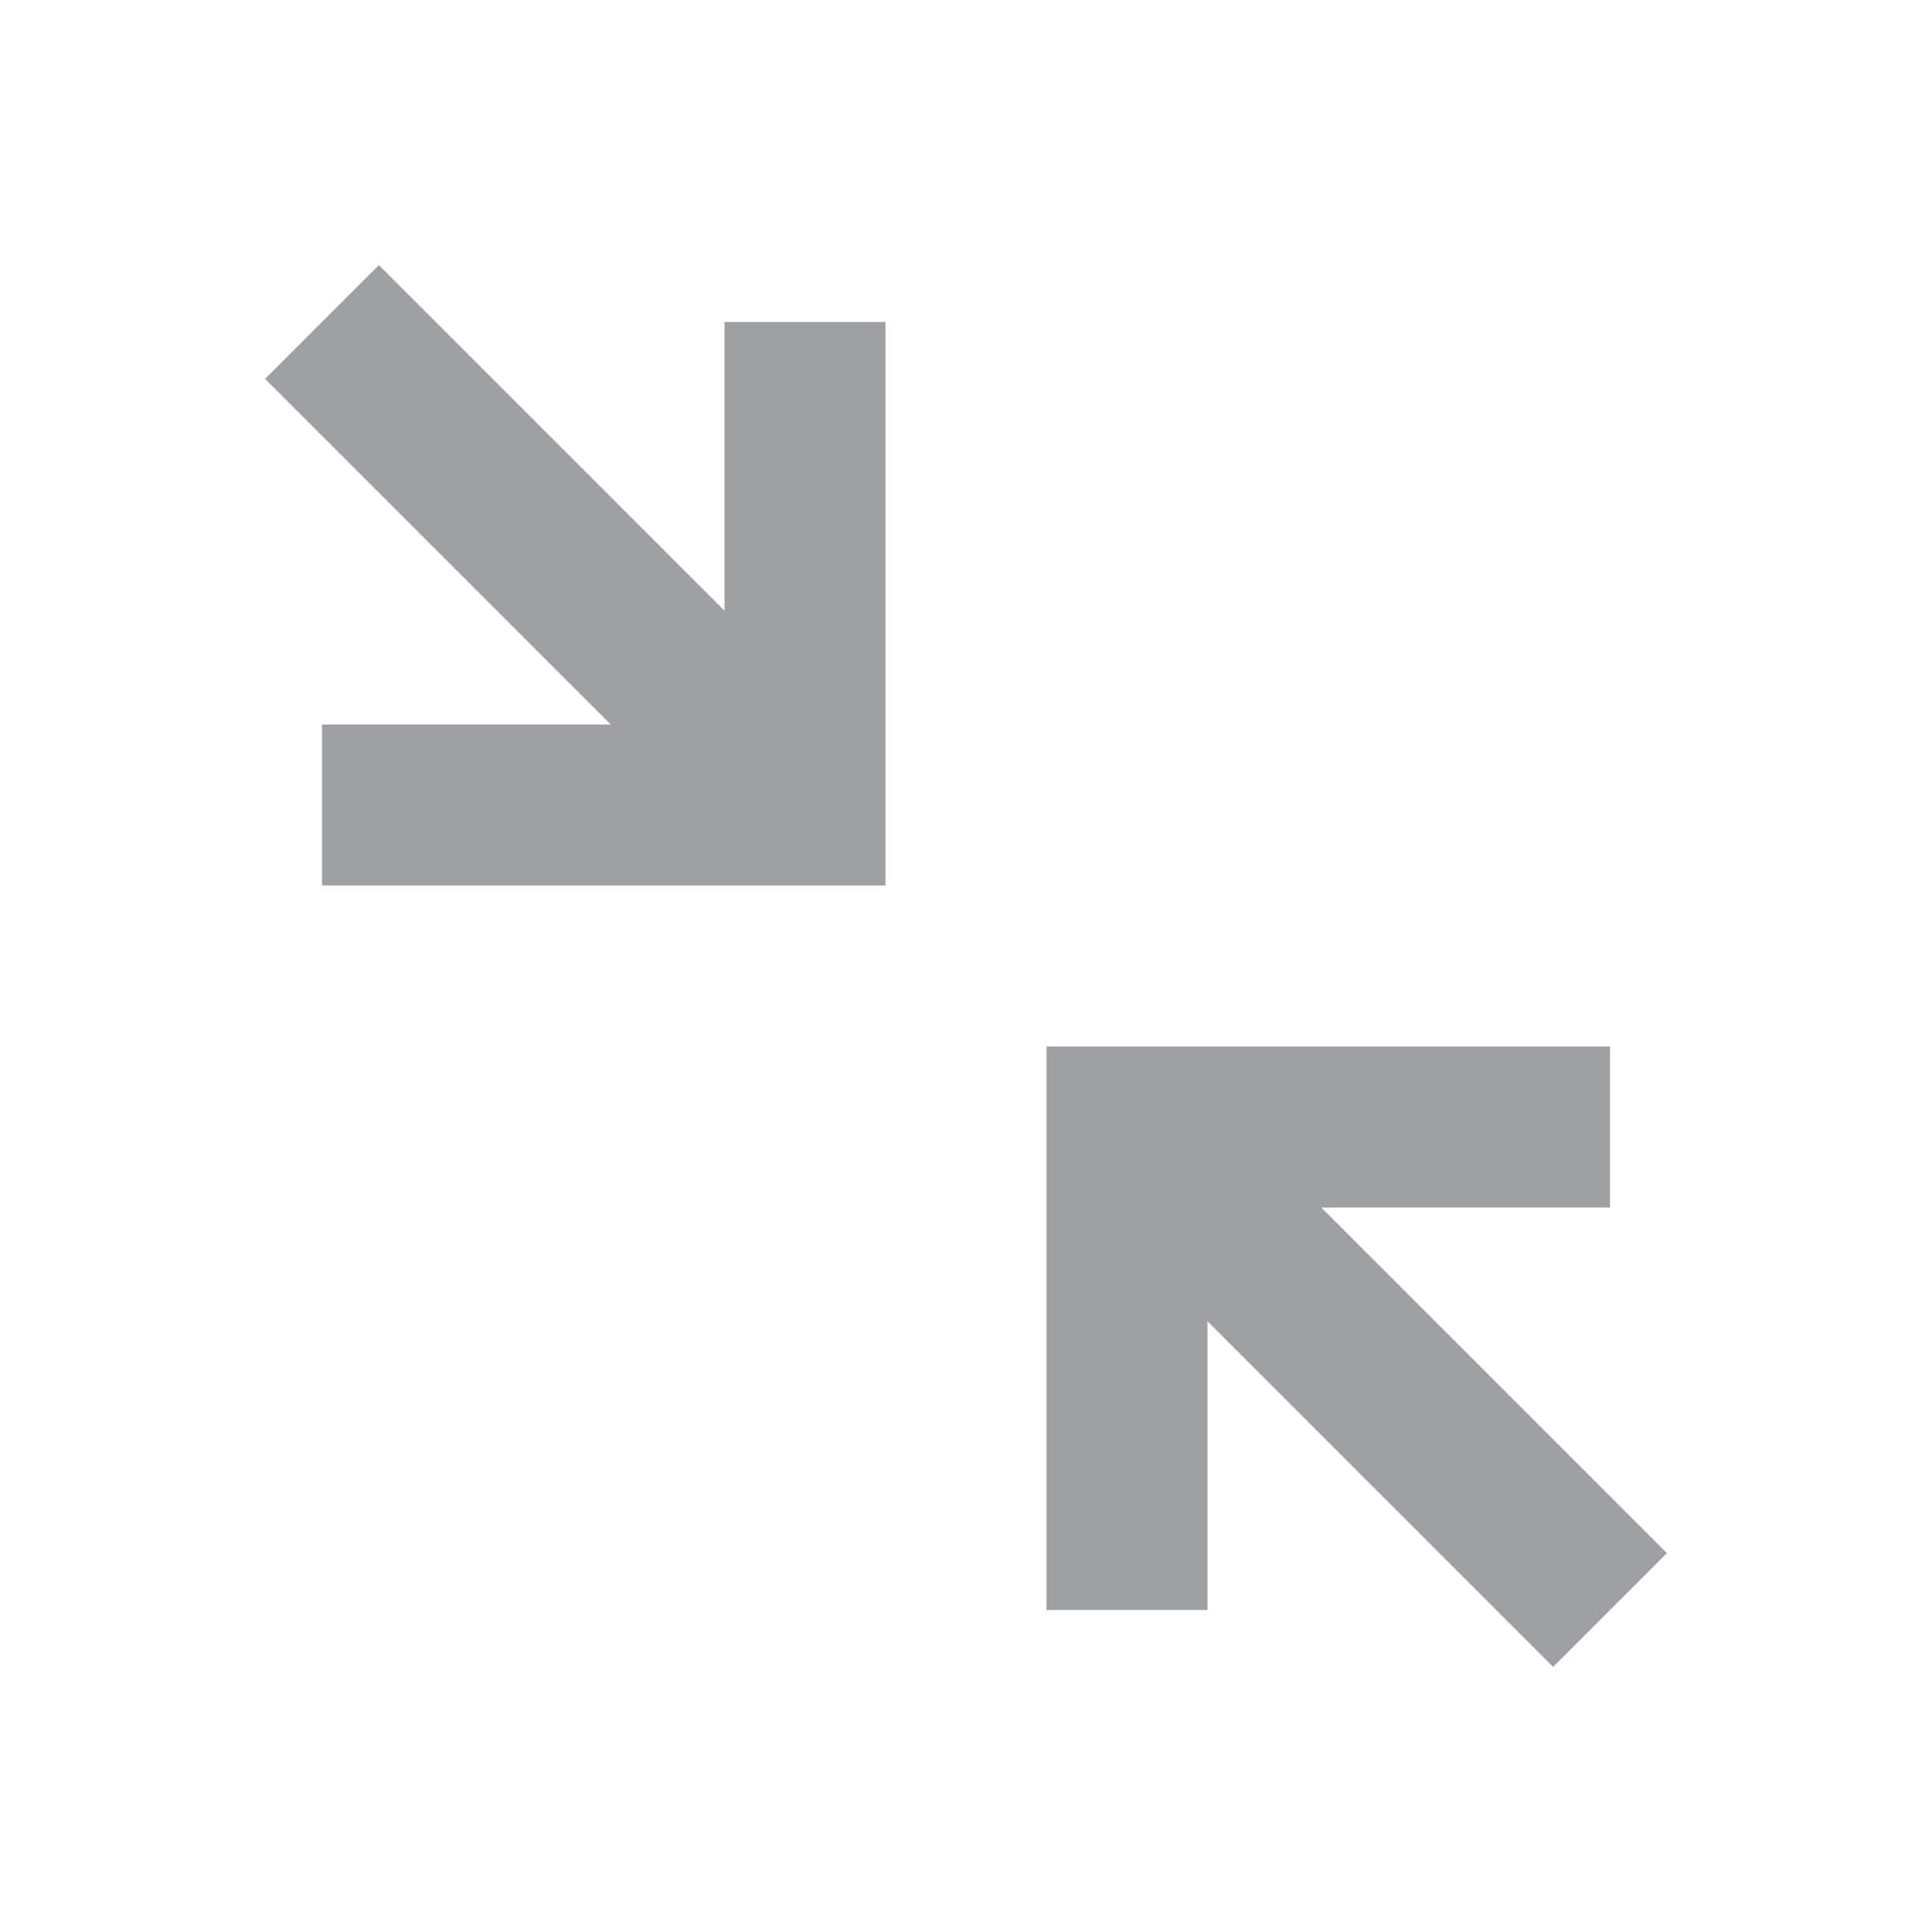 <svg xmlns="http://www.w3.org/2000/svg" viewBox="0 0 24 24" width="64" height="64" fill="rgba(159,160,164,1)"><path d="M9 4H11V11H4V9H7.586L3.293 4.707L4.707 3.293L9 7.586V4ZM20 15H16.414L20.707 19.293L19.293 20.707L15 16.414V20H13V13H20V15Z"></path></svg>